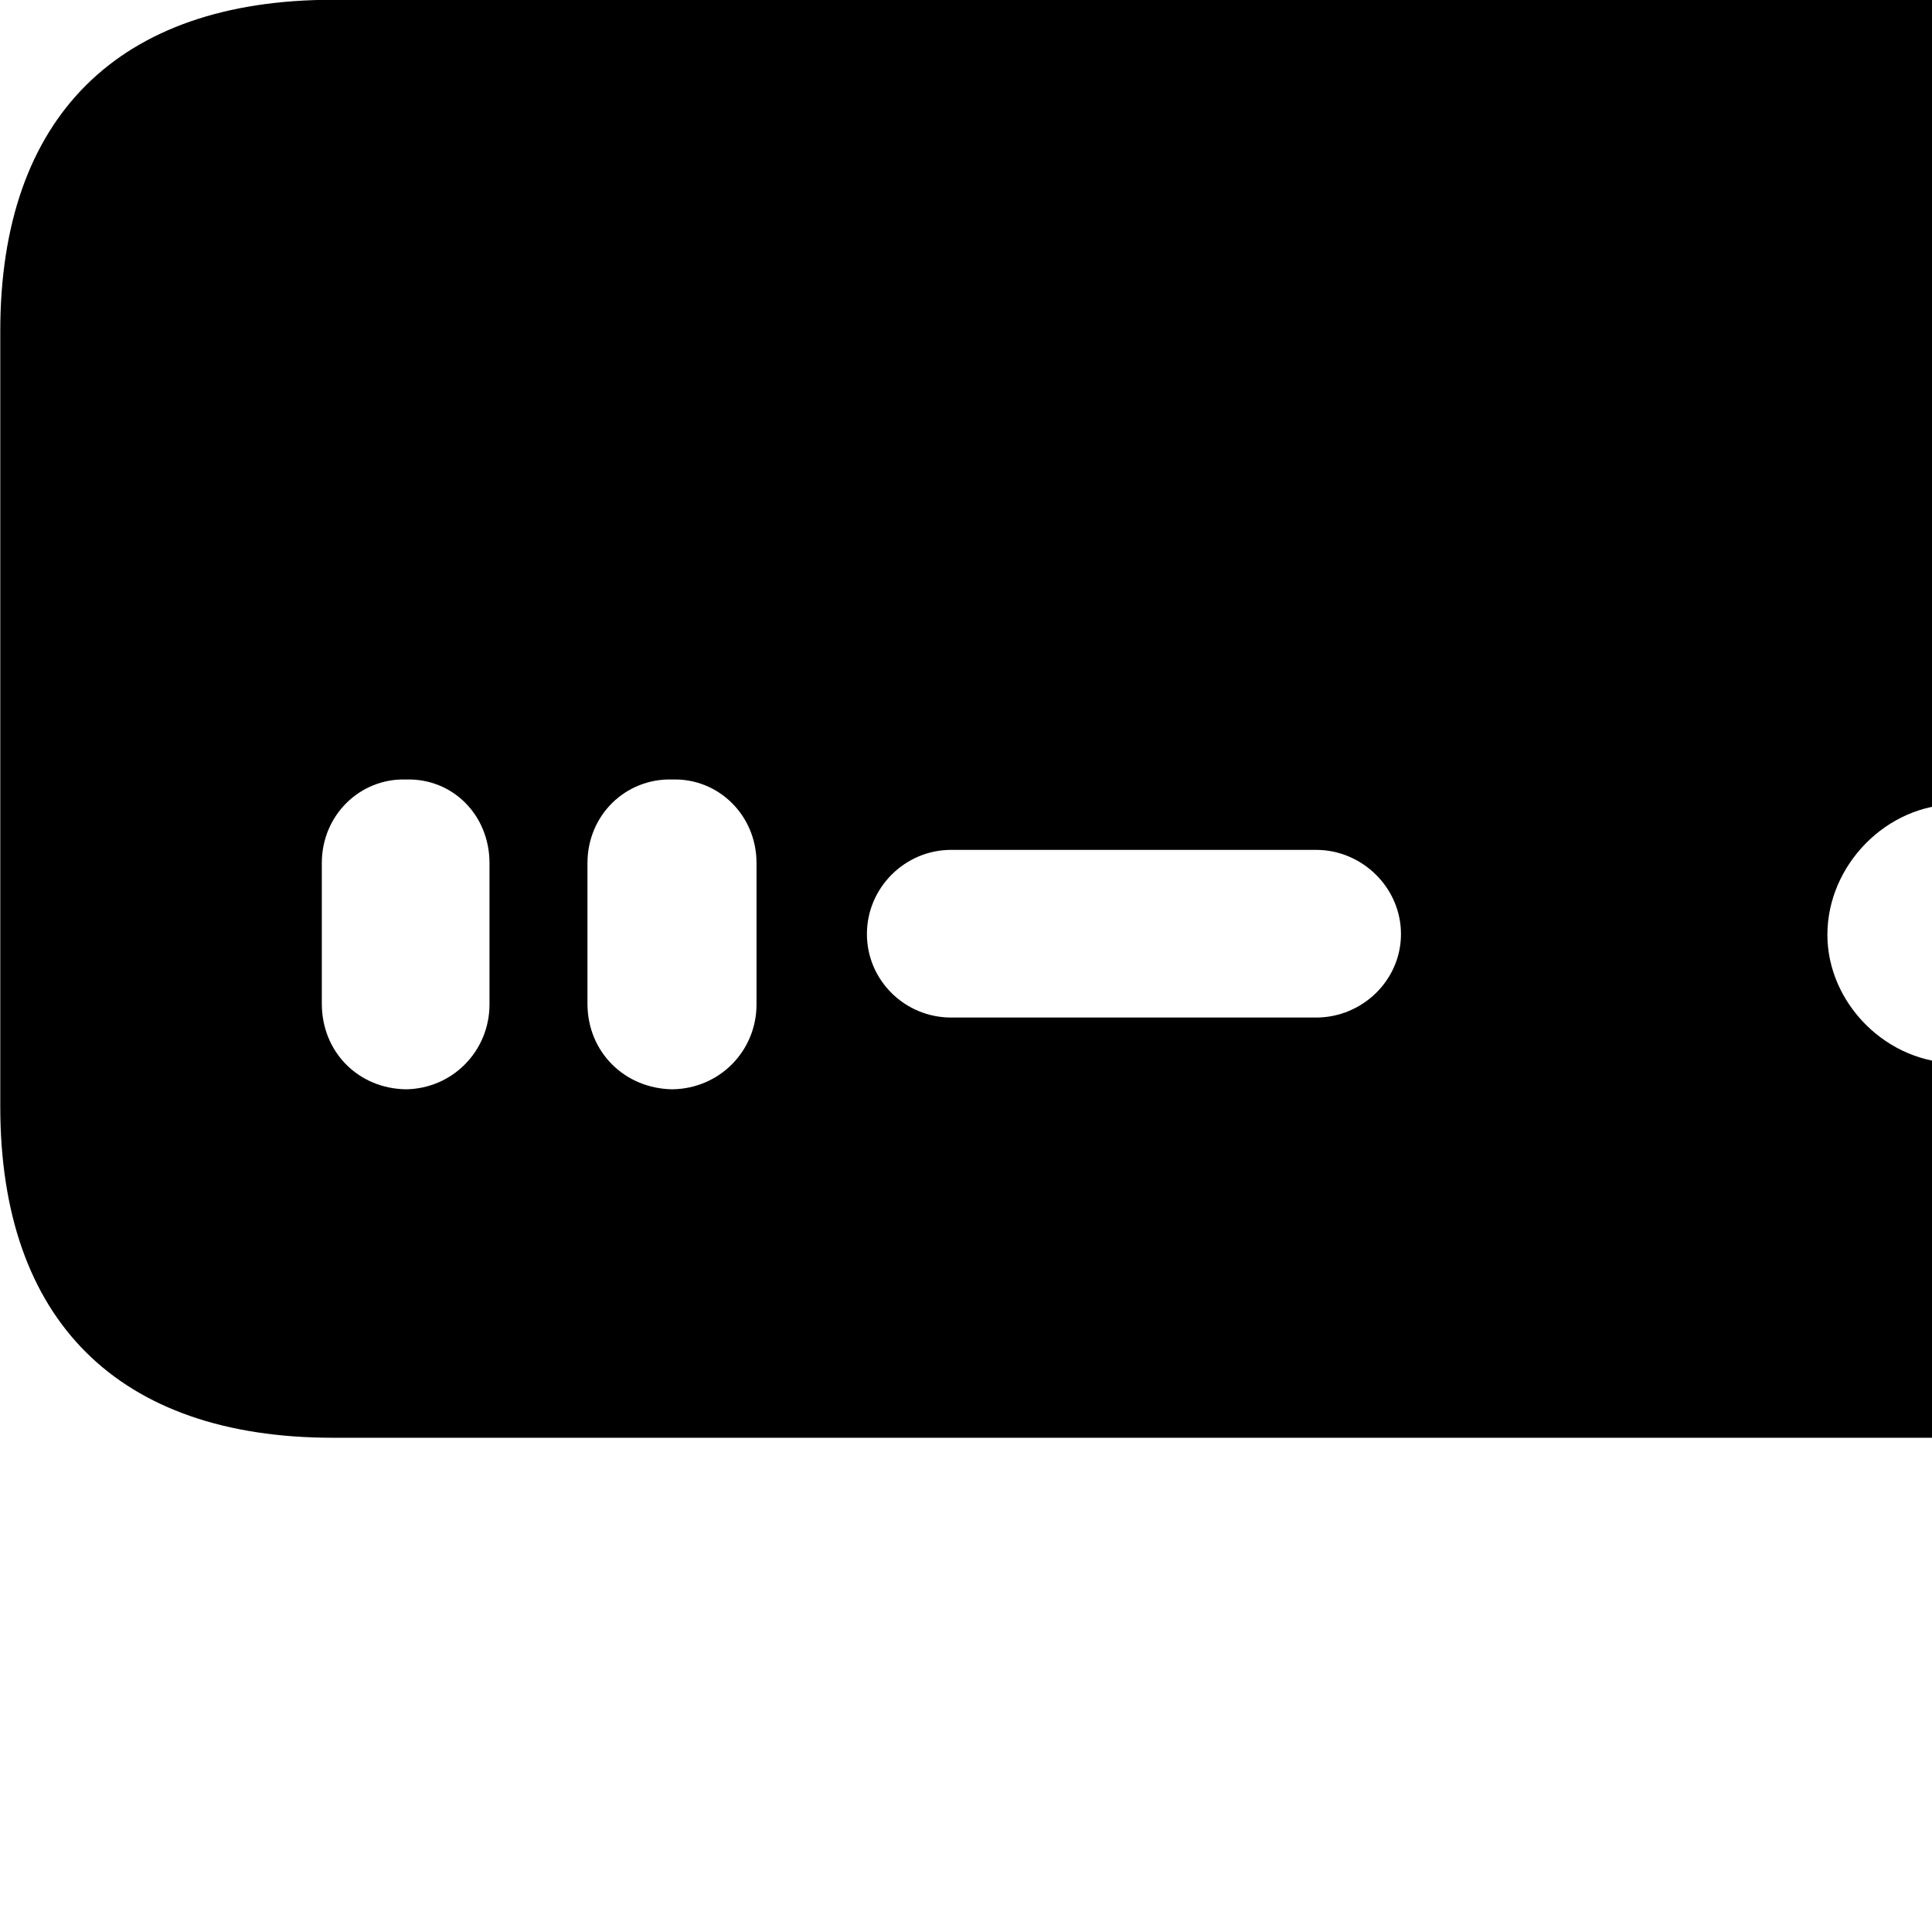 <svg xmlns="http://www.w3.org/2000/svg" viewBox="0 0 28 28" width="28" height="28">
  <path d="M4.824 20.837H30.094C33.214 20.837 34.914 19.127 34.914 16.037V4.797C34.914 1.697 33.214 -0.003 30.094 -0.003H4.824C1.714 -0.003 0.004 1.697 0.004 4.797V16.037C0.004 19.137 1.714 20.837 4.824 20.837ZM5.884 15.787C5.194 15.777 4.664 15.247 4.664 14.547V12.507C4.664 11.817 5.214 11.277 5.884 11.297C6.564 11.277 7.094 11.817 7.094 12.507V14.557C7.094 15.227 6.564 15.777 5.884 15.787ZM9.744 15.787C9.054 15.777 8.514 15.247 8.514 14.547V12.507C8.514 11.817 9.064 11.277 9.744 11.297C10.414 11.277 10.964 11.817 10.964 12.507V14.557C10.964 15.227 10.434 15.777 9.744 15.787ZM28.374 15.407C27.354 15.417 26.484 14.547 26.484 13.547C26.484 12.537 27.344 11.657 28.354 11.657C29.354 11.657 30.204 12.537 30.204 13.547C30.204 14.547 29.354 15.397 28.374 15.407ZM13.784 14.747C13.114 14.747 12.564 14.207 12.564 13.537C12.564 12.867 13.114 12.317 13.784 12.317H19.074C19.744 12.317 20.304 12.867 20.304 13.537C20.304 14.207 19.744 14.747 19.074 14.747Z" />
</svg>